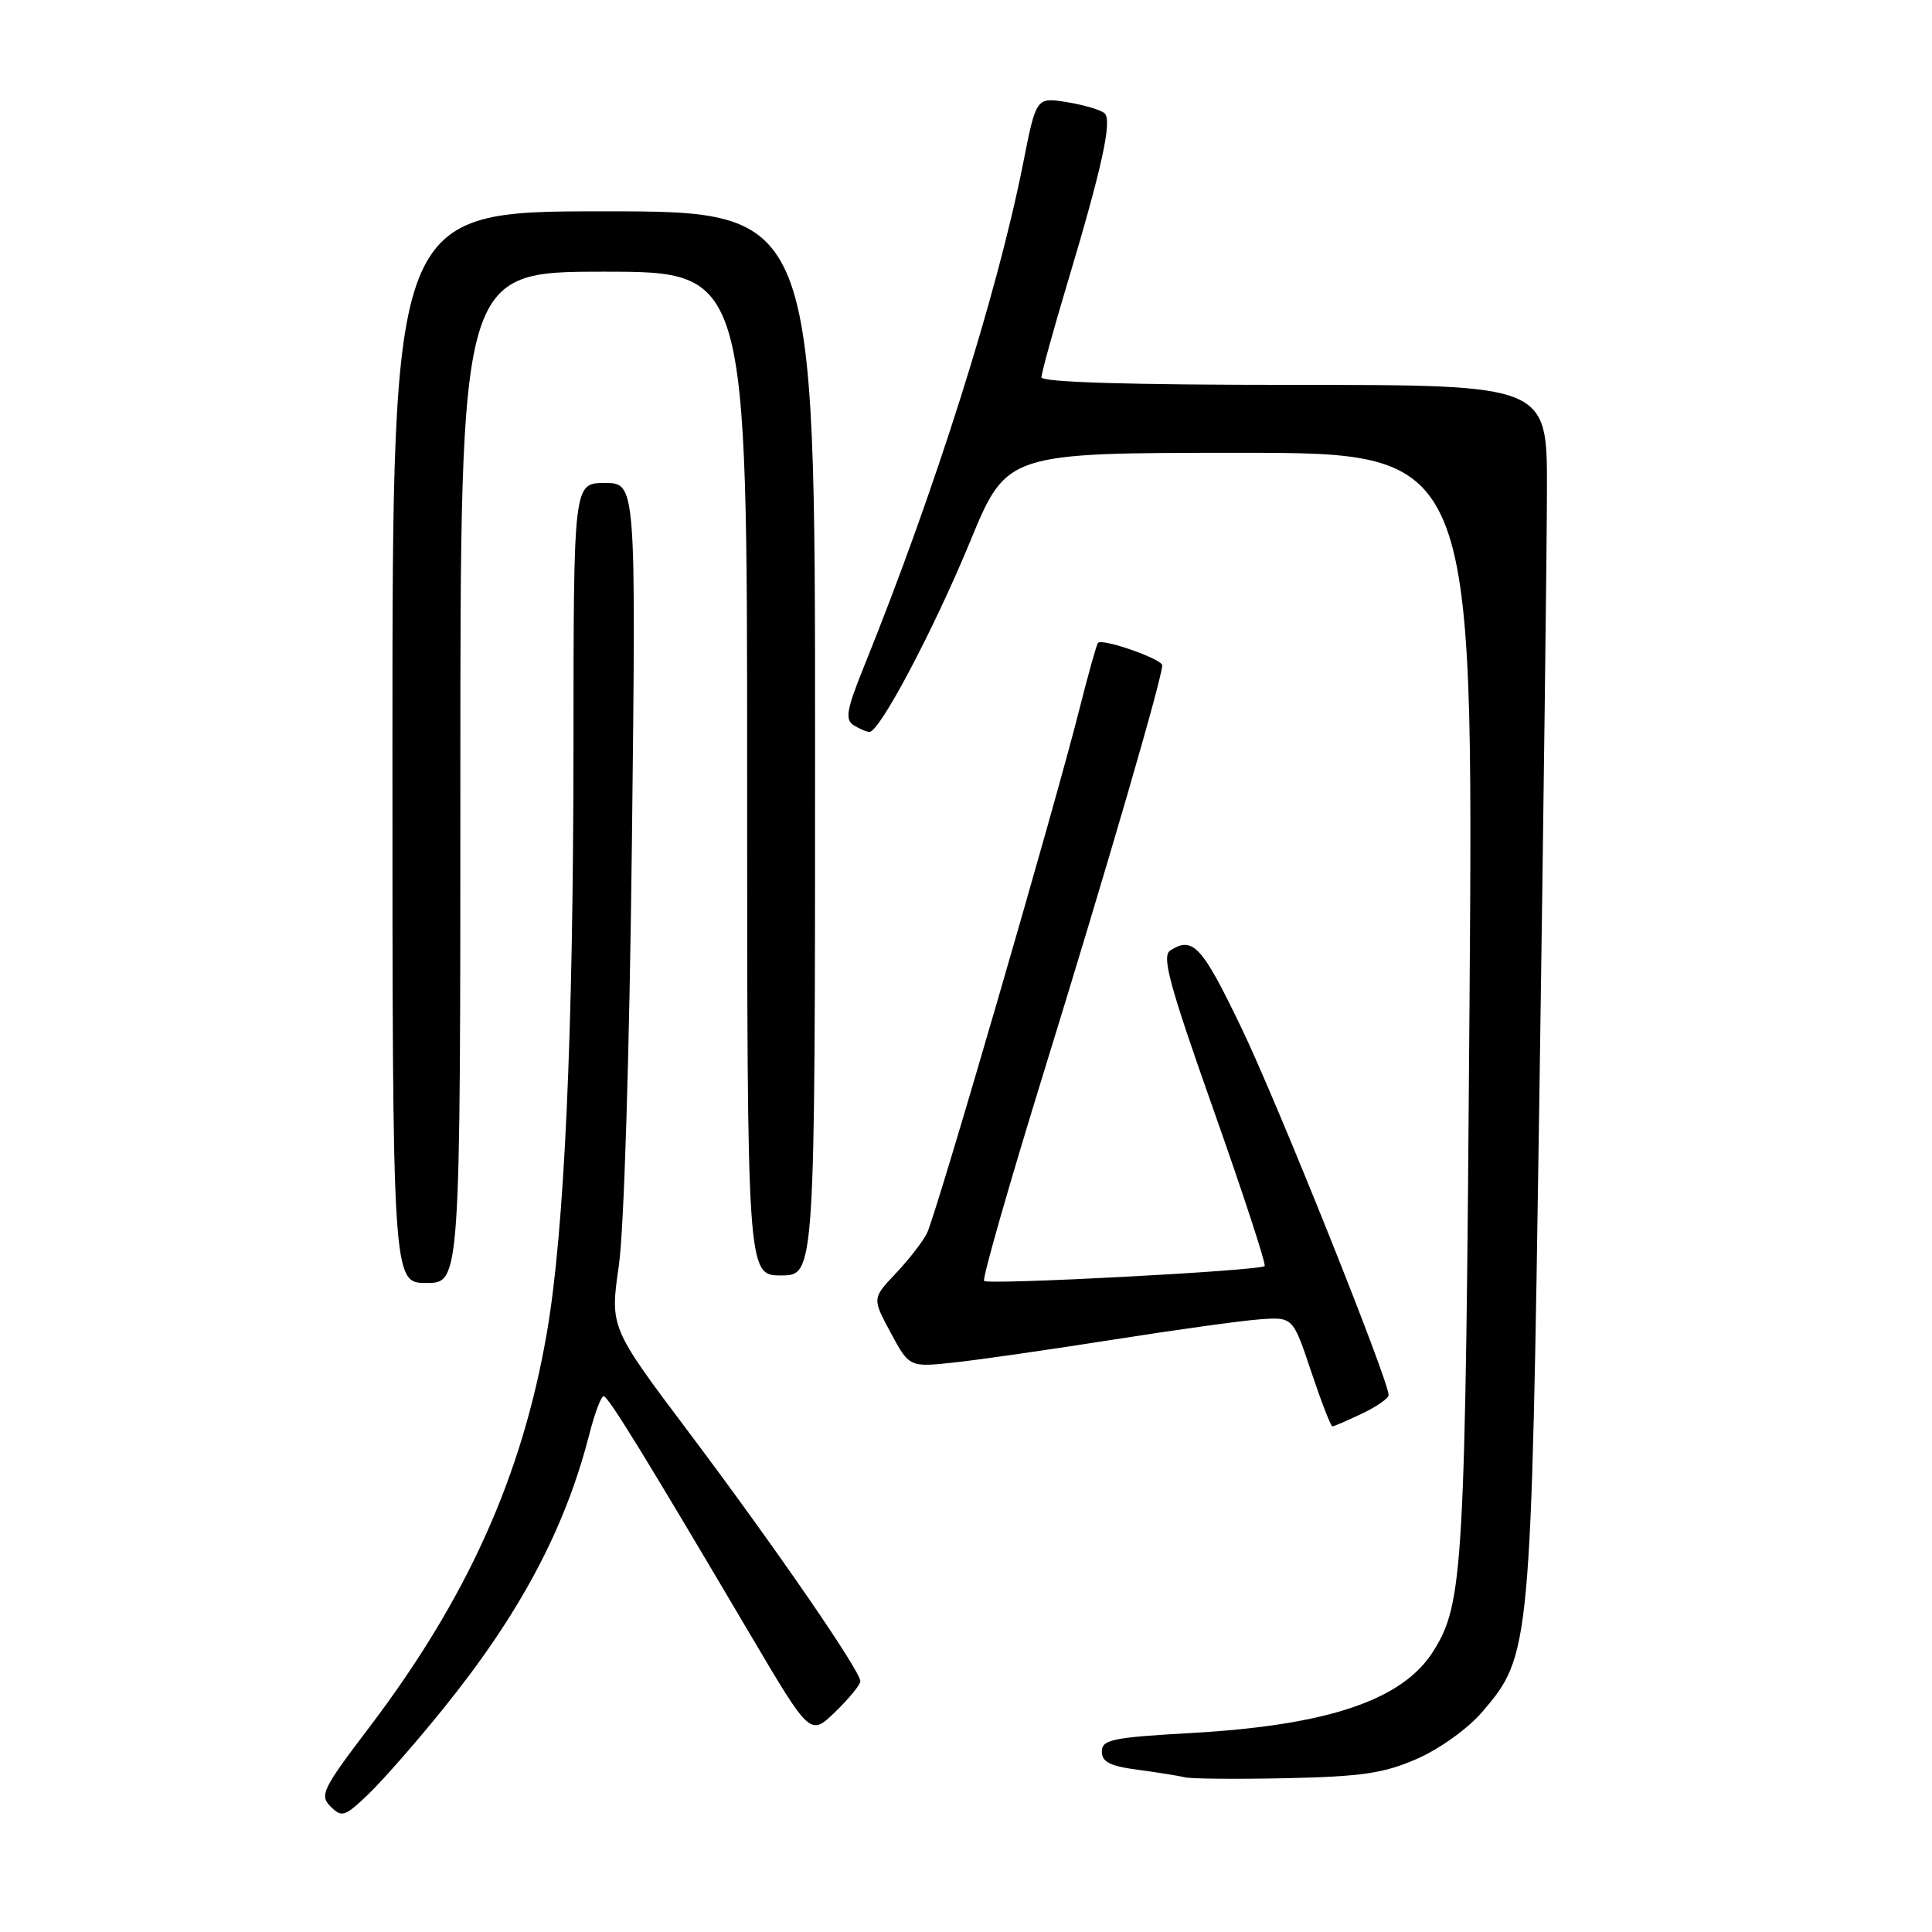 <?xml version="1.0" encoding="UTF-8" standalone="no"?>
<!DOCTYPE svg PUBLIC "-//W3C//DTD SVG 1.1//EN" "http://www.w3.org/Graphics/SVG/1.1/DTD/svg11.dtd" >
<svg xmlns="http://www.w3.org/2000/svg" xmlns:xlink="http://www.w3.org/1999/xlink" version="1.1" viewBox="0 0 256 256">
 <g >
 <path fill="currentColor"
d=" M 58.66 226.50 C 68.85 213.91 74.85 202.65 78.06 190.15 C 78.78 187.32 79.65 185.00 79.98 185.00 C 80.58 185.00 85.28 192.64 99.52 216.77 C 107.36 230.04 107.36 230.04 110.68 226.83 C 112.51 225.06 114.00 223.23 114.00 222.77 C 114.00 221.39 102.59 204.84 91.33 189.86 C 80.82 175.89 80.82 175.89 82.00 167.70 C 82.69 162.85 83.40 139.98 83.73 111.75 C 84.28 64.00 84.28 64.00 80.14 64.00 C 76.00 64.00 76.00 64.00 75.99 98.75 C 75.97 137.09 74.79 163.20 72.45 176.67 C 69.16 195.68 61.87 211.84 48.87 228.96 C 42.72 237.06 42.32 237.89 43.80 239.37 C 45.29 240.86 45.69 240.73 48.81 237.74 C 50.67 235.96 55.11 230.90 58.66 226.50 Z  M 187.79 233.04 C 190.79 231.72 194.54 229.02 196.42 226.82 C 202.82 219.35 202.89 218.55 203.98 144.94 C 204.52 108.40 204.97 72.31 204.98 64.75 C 205.00 51.00 205.00 51.00 171.50 51.00 C 149.58 51.00 138.00 50.65 138.00 49.99 C 138.00 49.43 139.52 43.92 141.37 37.74 C 146.01 22.27 147.40 15.99 146.37 15.02 C 145.89 14.57 143.65 13.91 141.40 13.54 C 137.30 12.87 137.30 12.87 135.56 21.69 C 132.14 38.94 123.89 65.05 114.47 88.35 C 112.18 94.02 111.95 95.35 113.10 96.09 C 113.87 96.57 114.82 96.98 115.21 96.98 C 116.55 97.01 123.72 83.45 128.55 71.75 C 133.39 60.00 133.39 60.00 164.32 60.00 C 195.25 60.00 195.25 60.00 194.72 132.75 C 194.17 208.02 193.92 212.41 189.93 218.78 C 185.87 225.26 175.99 228.61 157.87 229.63 C 147.38 230.22 146.00 230.51 146.00 232.09 C 146.00 233.47 147.09 234.02 150.75 234.50 C 153.36 234.85 156.18 235.30 157.00 235.50 C 157.82 235.71 163.90 235.76 170.50 235.62 C 180.48 235.40 183.39 234.97 187.79 233.04 Z  M 180.47 187.31 C 182.41 186.39 184.00 185.28 184.00 184.86 C 184.00 182.89 169.32 146.25 164.52 136.25 C 159.28 125.34 158.08 124.03 155.08 125.93 C 153.90 126.68 154.90 130.37 160.81 147.10 C 164.75 158.24 167.79 167.54 167.57 167.76 C 166.96 168.38 130.95 170.28 130.40 169.73 C 130.13 169.46 133.72 156.92 138.37 141.87 C 146.67 115.01 154.00 89.84 154.00 88.16 C 154.00 87.33 146.10 84.56 145.49 85.18 C 145.31 85.36 144.20 89.33 143.02 94.00 C 139.68 107.23 124.00 161.12 122.82 163.43 C 122.24 164.57 120.37 166.97 118.66 168.77 C 115.57 172.04 115.57 172.04 118.03 176.61 C 120.50 181.18 120.50 181.18 126.50 180.53 C 129.80 180.17 139.25 178.81 147.50 177.51 C 155.75 176.21 164.48 175.00 166.91 174.82 C 171.32 174.50 171.32 174.50 173.74 181.75 C 175.08 185.74 176.34 189.00 176.55 189.00 C 176.76 189.00 178.52 188.24 180.47 187.31 Z  M 61.00 103.00 C 61.00 36.00 61.00 36.00 80.00 36.00 C 99.00 36.00 99.00 36.00 99.00 102.50 C 99.00 169.00 99.00 169.00 103.50 169.00 C 108.00 169.00 108.00 169.00 108.00 98.50 C 108.00 28.00 108.00 28.00 80.00 28.00 C 52.00 28.00 52.00 28.00 52.00 99.00 C 52.00 170.00 52.00 170.00 56.50 170.00 C 61.00 170.00 61.00 170.00 61.00 103.00 Z "/>
</g>
</svg>